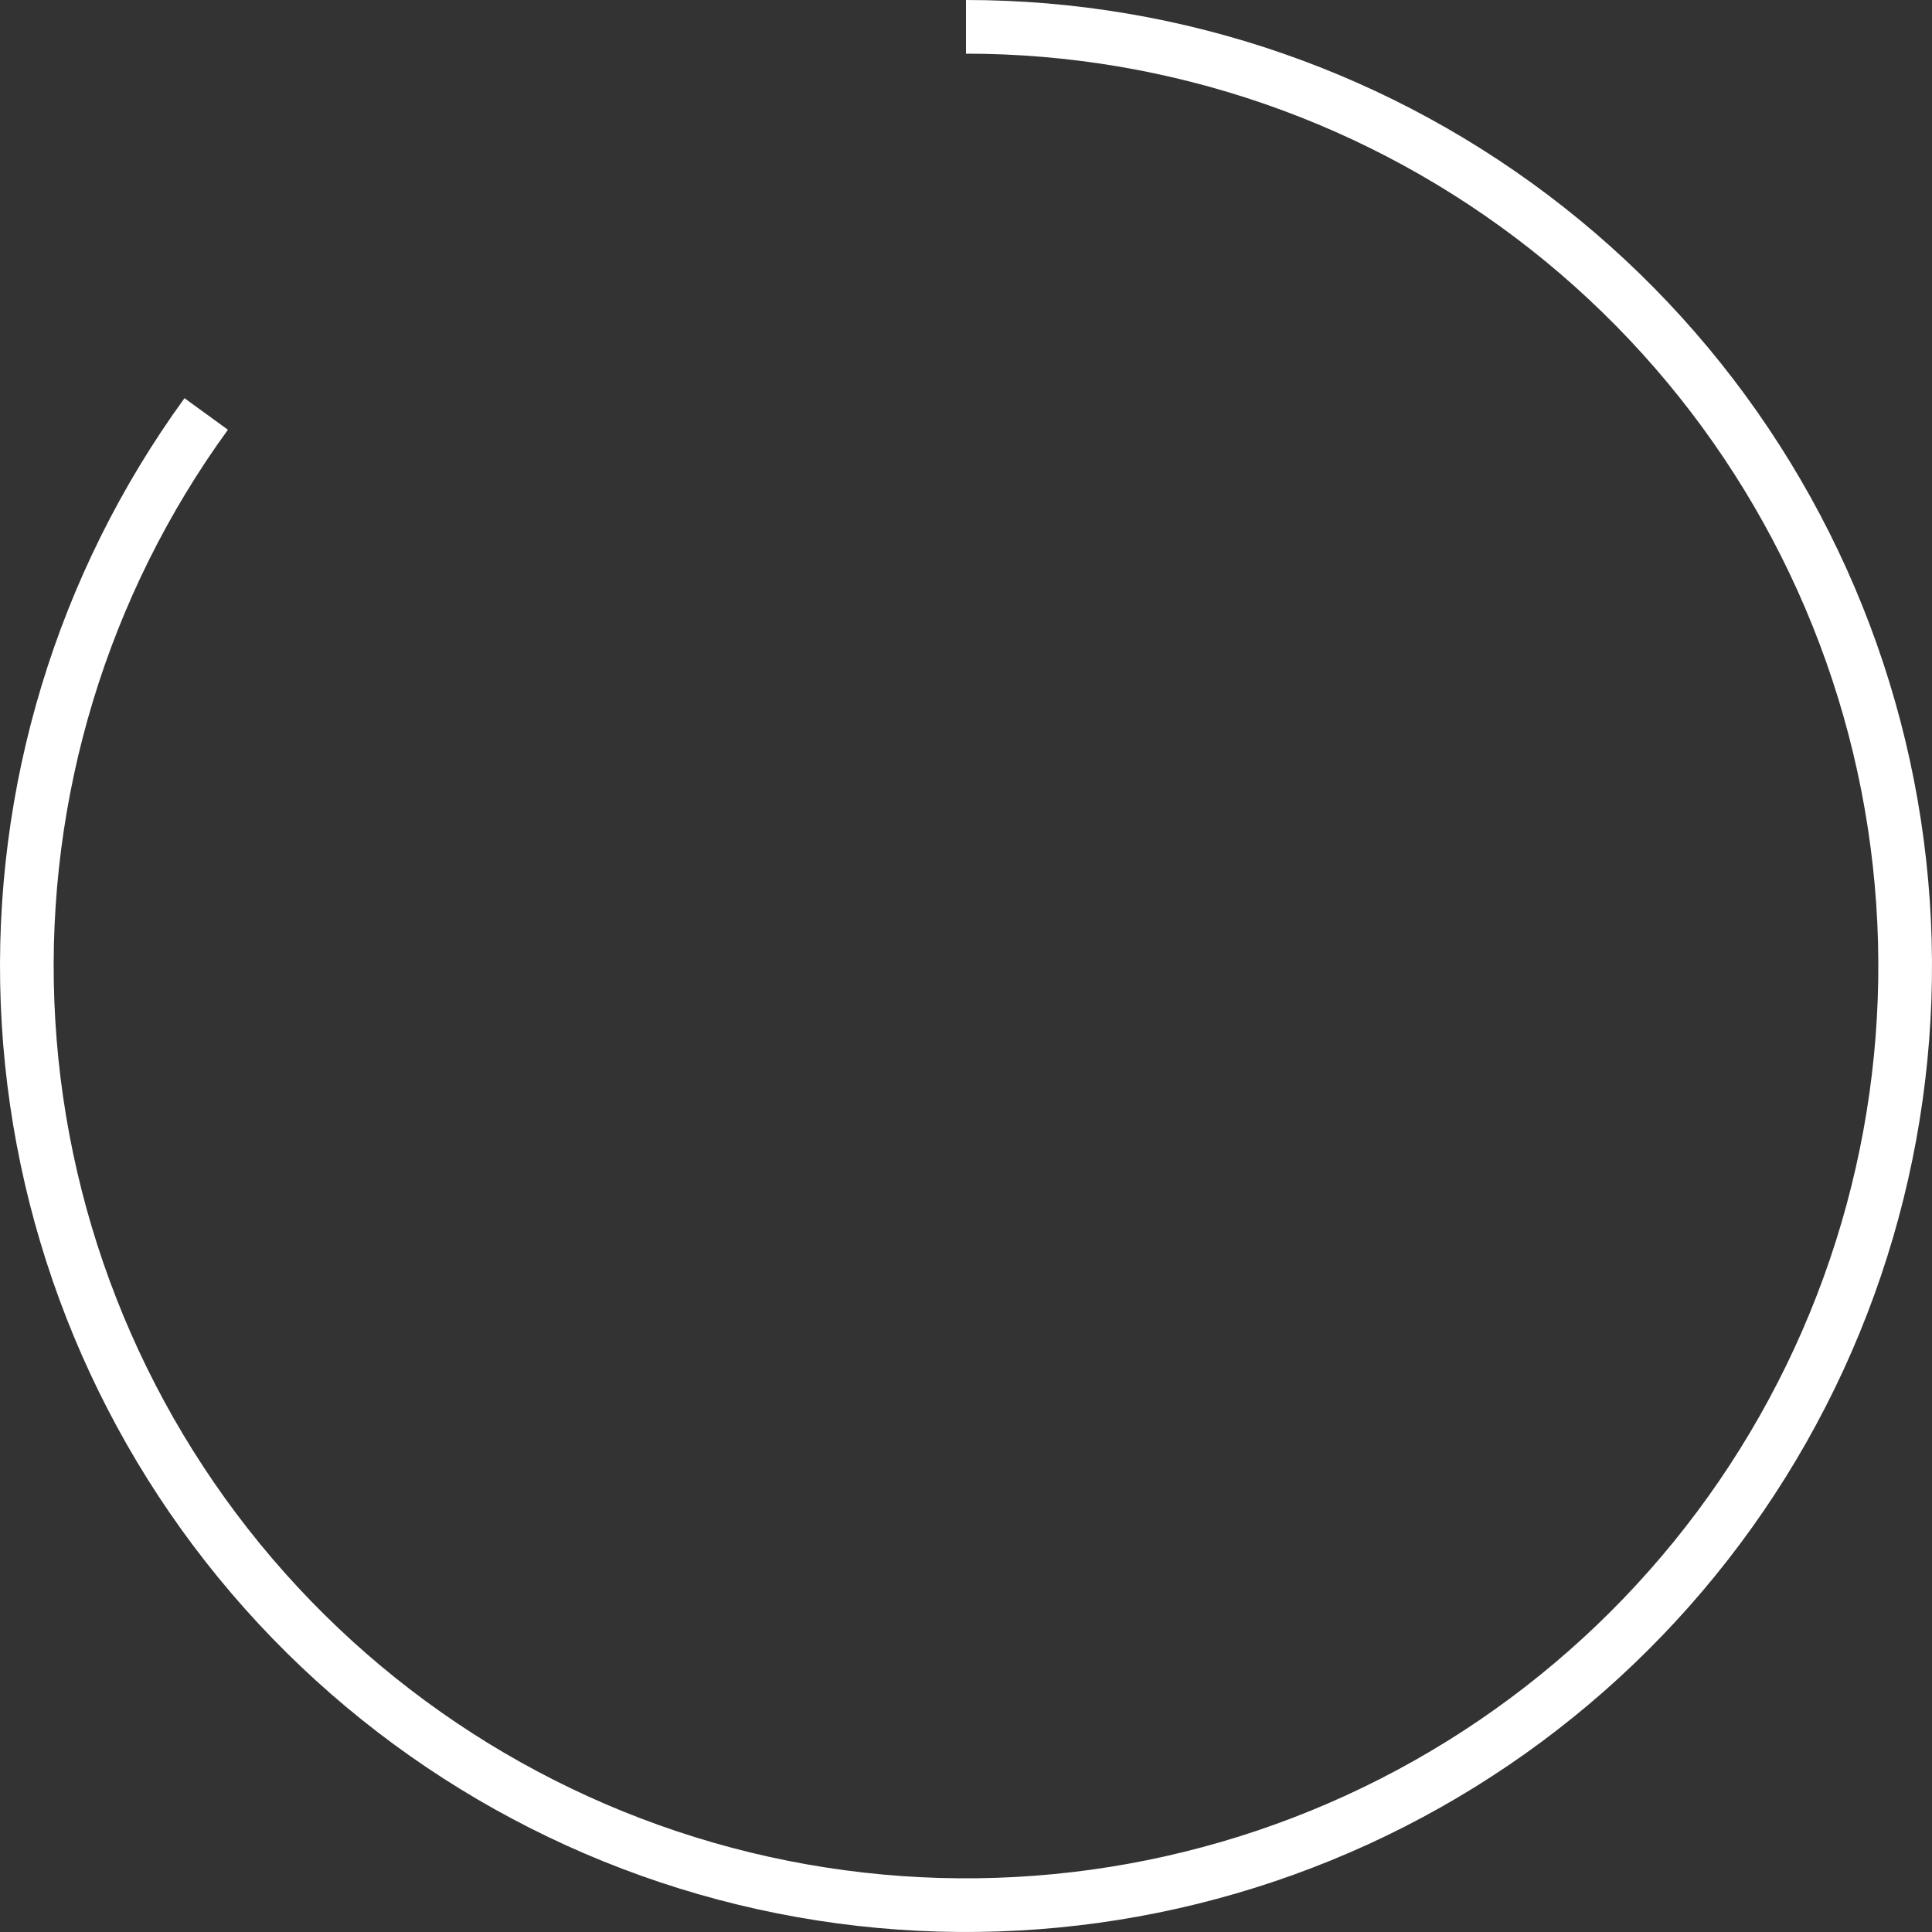 <svg width="144" height="144" viewBox="0 0 144 144" fill="none" xmlns="http://www.w3.org/2000/svg">
<rect x="0" y="0" width="144" height="144" fill="#333333" stroke="none"/>
<path d="M72 2C87.723 2 102.989 7.294 115.337 17.028C127.684 26.762 136.395 40.37 140.066 55.659C143.736 70.948 142.153 87.027 135.57 101.306C128.987 115.585 117.789 127.232 103.779 134.37C89.77 141.509 73.765 143.722 58.344 140.655C42.922 137.588 28.983 129.417 18.772 117.461C8.56 105.505 2.671 90.459 2.054 74.748C1.437 59.037 6.127 43.575 15.369 30.855" stroke="white" stroke-width="4"/>
</svg>
